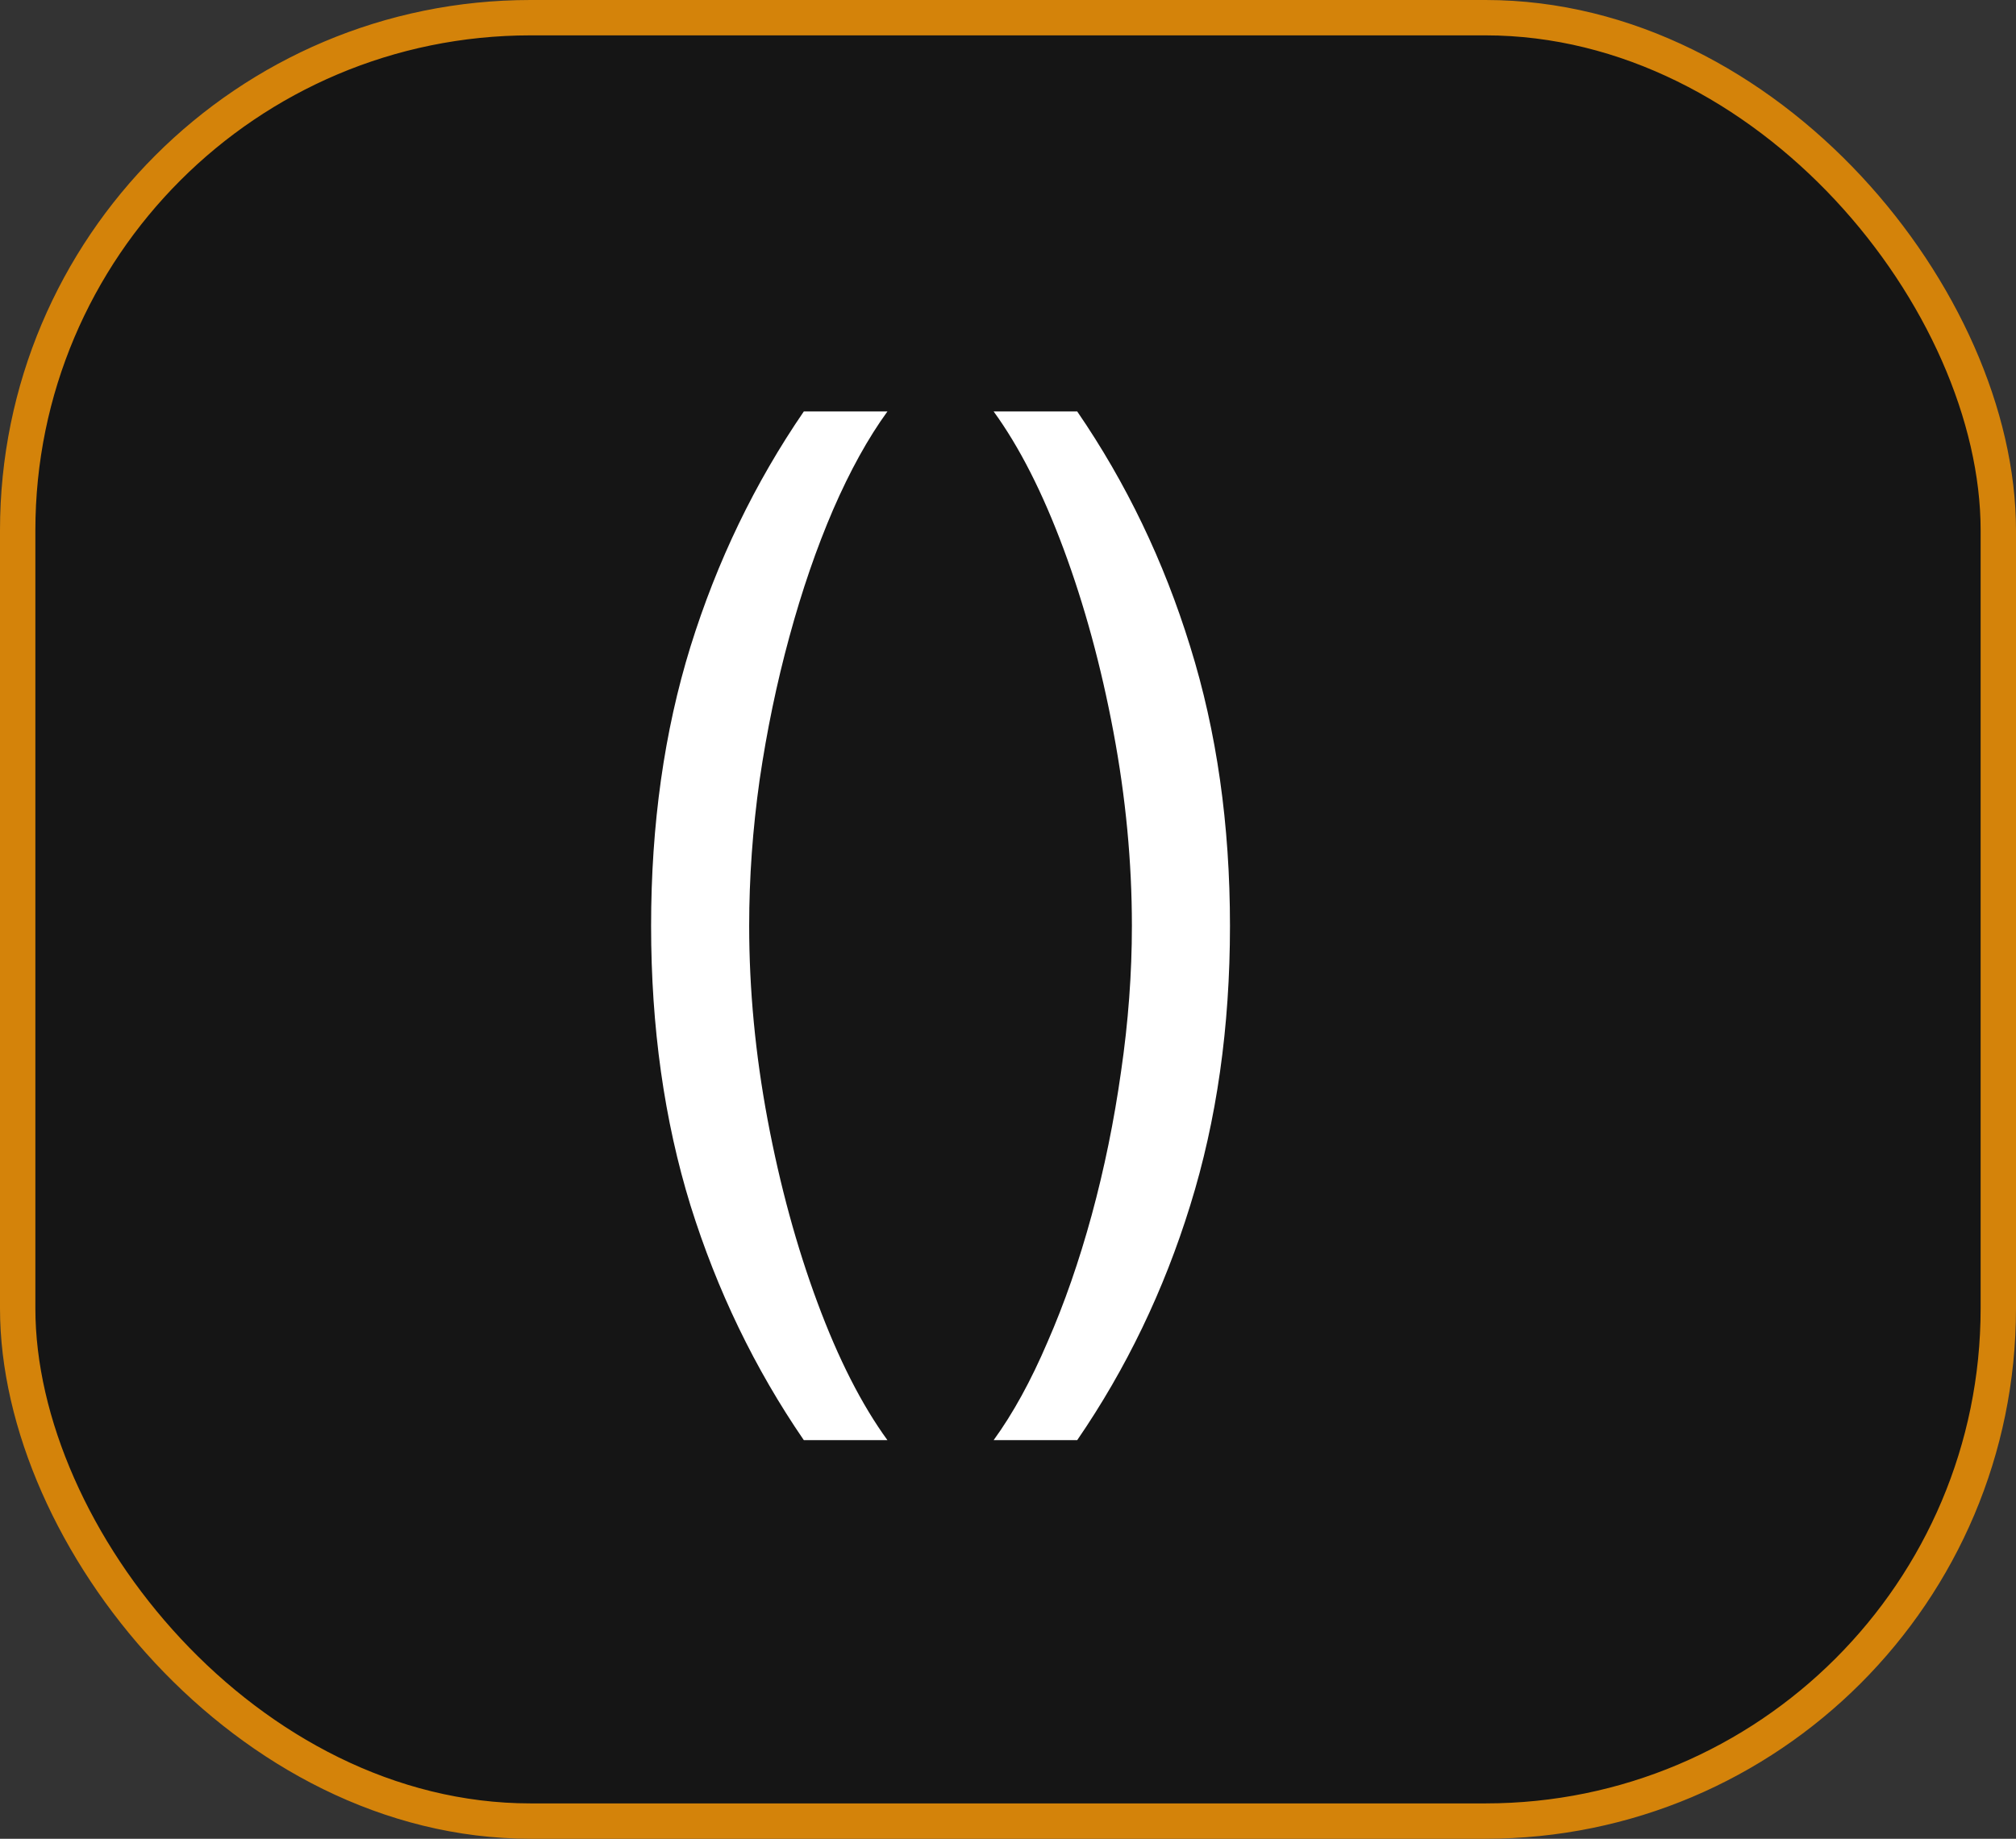 <svg width="57" height="52" viewBox="0 0 57 52" fill="none" xmlns="http://www.w3.org/2000/svg">
<rect x="0" y="0" width="57" height="52" fill="#333333" stroke="none"/>
<rect x="0.5" y="0.5" width="56" height="51" rx="14.5" fill="#151515" stroke="#D4830A"/>
<path d="M18.409 26.182C18.409 23.318 18.78 20.686 19.523 18.284C20.273 15.875 21.341 13.659 22.727 11.636H25.091C24.546 12.386 24.034 13.311 23.557 14.409C23.087 15.5 22.674 16.701 22.318 18.011C21.962 19.314 21.682 20.663 21.477 22.057C21.28 23.451 21.182 24.826 21.182 26.182C21.182 27.985 21.356 29.814 21.704 31.671C22.053 33.526 22.523 35.25 23.114 36.841C23.704 38.432 24.364 39.727 25.091 40.727H22.727C21.341 38.705 20.273 36.492 19.523 34.091C18.78 31.682 18.409 29.046 18.409 26.182ZM34.776 26.182C34.776 29.046 34.401 31.682 33.651 34.091C32.908 36.492 31.844 38.705 30.457 40.727H28.094C28.639 39.977 29.147 39.053 29.616 37.955C30.094 36.864 30.51 35.667 30.866 34.364C31.223 33.053 31.499 31.701 31.696 30.307C31.901 28.905 32.003 27.53 32.003 26.182C32.003 24.379 31.829 22.549 31.48 20.693C31.132 18.837 30.662 17.114 30.071 15.523C29.48 13.932 28.821 12.636 28.094 11.636H30.457C31.844 13.659 32.908 15.875 33.651 18.284C34.401 20.686 34.776 23.318 34.776 26.182Z" fill="white"/>
</svg>
